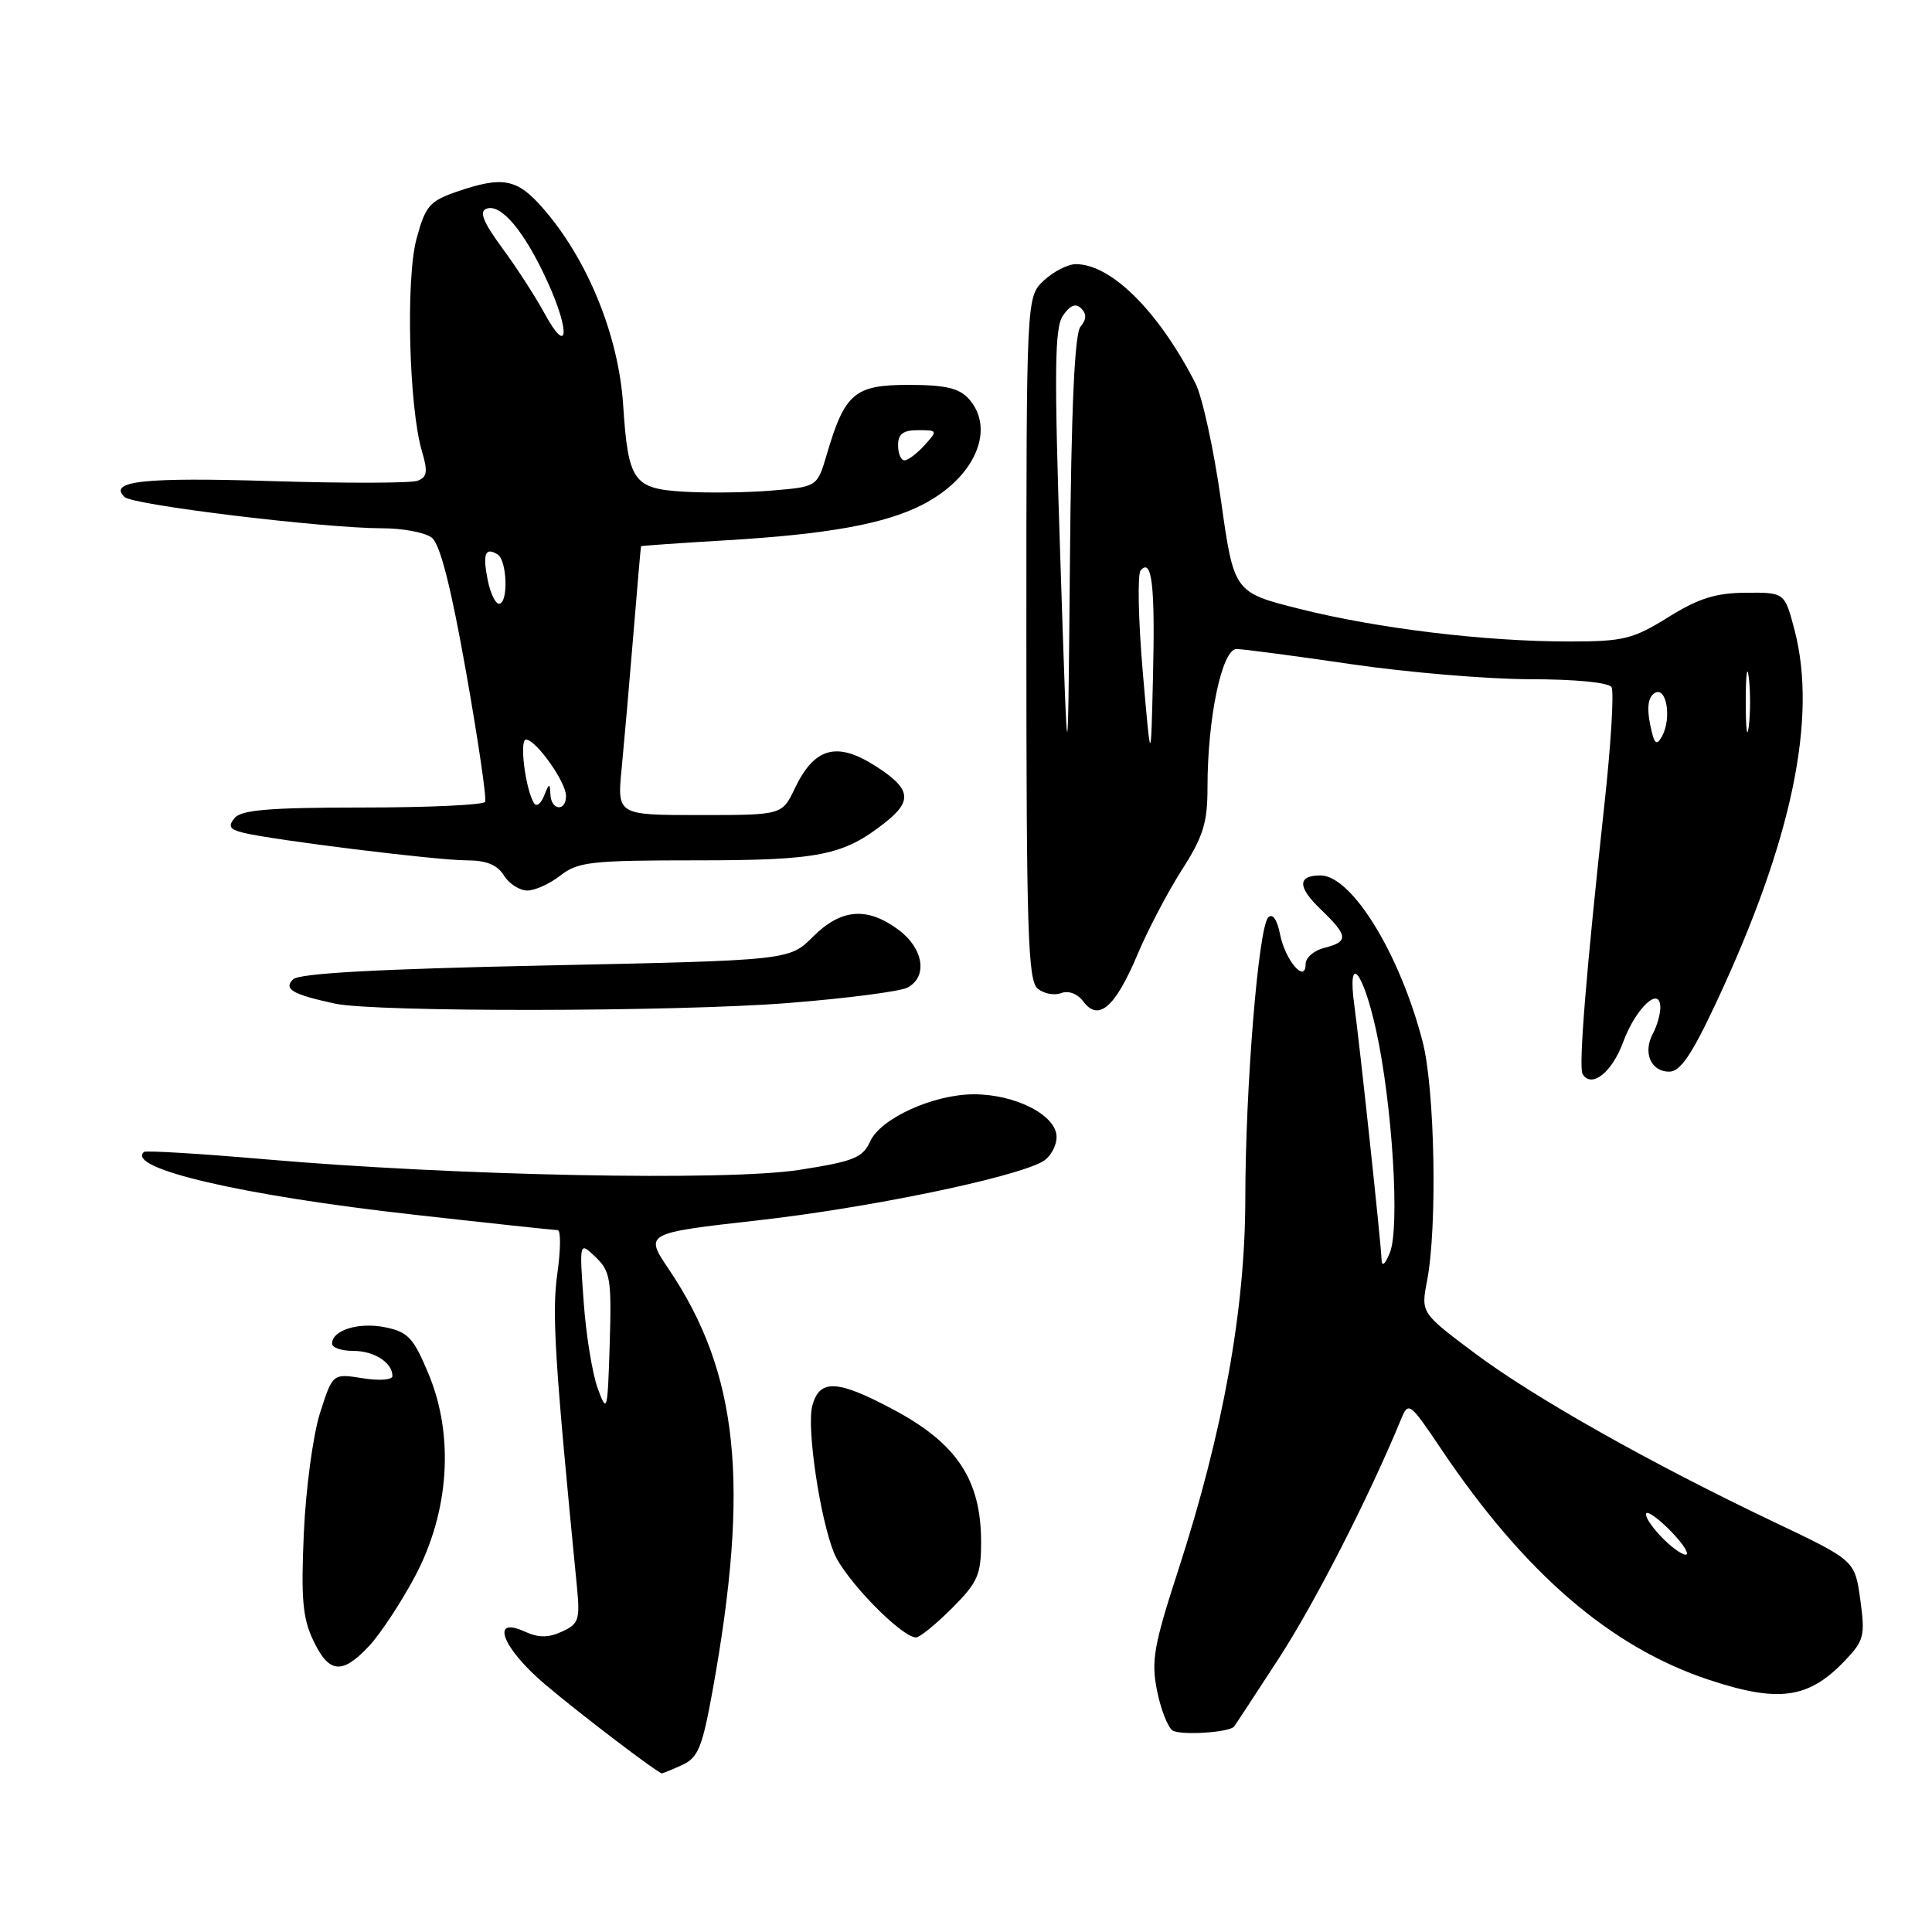 <?xml version="1.0" encoding="UTF-8" standalone="no"?>
<!DOCTYPE svg PUBLIC "-//W3C//DTD SVG 1.1//EN" "http://www.w3.org/Graphics/SVG/1.1/DTD/svg11.dtd" >
<svg xmlns="http://www.w3.org/2000/svg" xmlns:xlink="http://www.w3.org/1999/xlink" version="1.1" viewBox="0 0 256 256">
 <g >
 <path fill="currentColor"
d=" M 90.37 233.88 C 92.50 232.91 93.05 231.57 94.40 224.13 C 99.39 196.60 97.88 181.93 88.62 168.18 C 85.40 163.40 85.40 163.40 100.45 161.70 C 114.86 160.08 133.99 156.15 138.07 153.96 C 139.13 153.40 140.00 151.90 140.00 150.65 C 140.00 147.79 134.59 145.00 129.05 145.00 C 123.71 145.00 116.69 148.18 115.30 151.24 C 114.31 153.42 113.13 153.89 105.88 155.02 C 96.24 156.52 60.30 155.80 35.00 153.60 C 26.47 152.86 19.31 152.43 19.07 152.64 C 16.65 154.82 32.14 158.42 54.82 160.95 C 64.90 162.08 73.49 163.00 73.90 163.00 C 74.32 163.00 74.30 165.59 73.85 168.75 C 73.11 173.95 73.50 180.21 76.45 210.29 C 76.87 214.63 76.68 215.19 74.46 216.20 C 72.64 217.03 71.35 217.03 69.50 216.18 C 64.89 214.08 66.57 218.40 72.25 223.21 C 76.75 227.03 87.09 234.90 87.70 234.98 C 87.81 234.99 89.02 234.49 90.37 233.88 Z  M 163.51 228.79 C 163.65 228.63 166.33 224.55 169.47 219.71 C 174.25 212.35 181.41 198.34 185.65 188.05 C 186.63 185.68 186.79 185.80 190.99 192.05 C 202.04 208.47 213.41 218.26 226.43 222.58 C 235.65 225.64 239.62 225.10 244.40 220.11 C 247.00 217.39 247.16 216.78 246.50 211.97 C 245.78 206.77 245.78 206.77 235.14 201.71 C 218.70 193.89 203.21 185.15 195.39 179.29 C 188.28 173.96 188.28 173.96 189.09 169.73 C 190.47 162.65 190.13 144.28 188.51 138.05 C 185.49 126.37 179.11 116.00 174.96 116.00 C 171.89 116.00 171.92 117.55 175.04 120.53 C 178.65 124.00 178.72 124.78 175.50 125.59 C 174.12 125.93 173.00 126.90 173.00 127.73 C 173.00 130.41 170.30 127.27 169.61 123.79 C 169.22 121.83 168.62 120.98 168.05 121.56 C 166.75 122.87 165.02 144.08 165.01 158.87 C 165.00 173.45 162.05 189.78 156.16 207.94 C 152.88 218.02 152.52 220.08 153.31 224.00 C 153.80 226.47 154.73 228.85 155.36 229.29 C 156.36 229.97 162.81 229.58 163.51 228.79 Z  M 48.91 218.10 C 50.40 216.51 53.13 212.36 54.99 208.88 C 59.53 200.34 60.21 190.25 56.78 182.04 C 54.79 177.26 54.07 176.49 51.03 175.87 C 47.54 175.16 44.00 176.25 44.00 178.04 C 44.00 178.57 45.26 179.00 46.80 179.00 C 49.58 179.00 52.00 180.55 52.00 182.33 C 52.00 182.85 50.26 182.98 48.04 182.62 C 44.08 181.99 44.08 181.99 42.40 187.24 C 41.48 190.14 40.52 197.28 40.26 203.12 C 39.87 211.80 40.10 214.42 41.51 217.37 C 43.59 221.76 45.33 221.93 48.91 218.10 Z  M 126.12 213.12 C 129.57 209.66 130.00 208.69 130.00 204.33 C 130.00 196.09 126.80 191.26 118.37 186.77 C 110.93 182.80 108.58 182.69 107.63 186.29 C 106.87 189.21 108.65 201.20 110.52 205.79 C 111.92 209.22 119.37 216.90 121.37 216.97 C 121.84 216.99 123.98 215.25 126.12 213.12 Z  M 215.06 138.12 C 216.75 133.54 220.00 130.51 220.00 133.52 C 220.00 134.40 219.55 135.97 219.00 136.99 C 217.67 139.49 218.76 142.00 221.17 142.00 C 222.66 142.00 224.16 139.79 227.45 132.75 C 237.43 111.43 240.84 95.17 237.79 83.50 C 236.48 78.50 236.48 78.50 231.34 78.54 C 227.34 78.57 225.06 79.28 221.04 81.79 C 216.34 84.70 215.13 85.00 207.89 85.00 C 196.77 85.00 182.55 83.28 172.24 80.69 C 163.50 78.50 163.50 78.50 161.78 66.26 C 160.83 59.53 159.31 52.55 158.39 50.76 C 153.51 41.24 147.25 35.01 142.56 35.00 C 141.50 35.00 139.59 35.98 138.31 37.17 C 136.00 39.35 136.00 39.35 136.00 84.55 C 136.00 123.34 136.21 129.93 137.49 130.99 C 138.31 131.67 139.71 131.94 140.61 131.59 C 141.60 131.22 142.78 131.67 143.57 132.73 C 145.55 135.39 147.78 133.46 150.70 126.53 C 152.07 123.26 154.73 118.20 156.60 115.27 C 159.44 110.84 160.00 109.03 160.00 104.31 C 160.00 95.12 161.92 86.00 163.85 86.00 C 164.76 86.01 171.57 86.91 179.00 88.00 C 186.43 89.09 197.09 89.99 202.69 90.00 C 208.71 90.00 213.15 90.43 213.53 91.05 C 213.89 91.62 213.46 98.71 212.57 106.80 C 210.18 128.72 209.15 141.40 209.70 142.31 C 210.87 144.25 213.58 142.13 215.06 138.12 Z  M 104.50 132.90 C 112.20 132.29 119.29 131.37 120.25 130.86 C 122.97 129.41 122.38 125.66 119.04 123.19 C 114.89 120.12 111.45 120.40 107.72 124.12 C 104.60 127.25 104.60 127.25 72.29 127.93 C 49.93 128.40 39.63 128.97 38.83 129.77 C 37.54 131.06 38.75 131.76 44.36 132.98 C 49.67 134.14 89.70 134.08 104.50 132.90 Z  M 74.27 116.00 C 76.57 114.20 78.33 114.00 92.29 114.00 C 108.54 114.00 111.73 113.36 117.25 109.02 C 121.00 106.07 120.71 104.48 115.86 101.41 C 110.82 98.23 107.88 99.09 105.31 104.48 C 103.63 108.00 103.63 108.00 92.69 108.00 C 81.76 108.00 81.76 108.00 82.38 101.75 C 82.71 98.31 83.41 90.33 83.93 84.00 C 84.45 77.67 84.90 72.45 84.94 72.38 C 84.97 72.31 90.06 71.96 96.25 71.59 C 109.67 70.79 117.20 69.43 122.16 66.91 C 129.16 63.36 132.00 56.87 128.35 52.83 C 127.07 51.42 125.22 51.00 120.37 51.00 C 113.23 51.00 111.94 52.10 109.55 60.22 C 108.29 64.50 108.29 64.50 102.29 65.00 C 98.99 65.28 93.73 65.34 90.59 65.15 C 83.91 64.75 83.24 63.78 82.57 53.65 C 81.97 44.43 77.82 34.28 71.89 27.53 C 68.50 23.66 66.59 23.31 60.50 25.41 C 56.92 26.65 56.36 27.30 55.19 31.65 C 53.75 36.96 54.19 54.01 55.91 59.80 C 56.71 62.48 56.60 63.22 55.34 63.70 C 54.49 64.03 45.81 64.05 36.05 63.75 C 19.06 63.22 14.28 63.74 16.51 65.86 C 17.62 66.93 42.99 70.00 50.66 70.00 C 53.38 70.00 56.34 70.56 57.22 71.25 C 58.31 72.10 59.76 77.76 61.75 89.00 C 63.36 98.08 64.50 105.84 64.28 106.25 C 64.06 106.66 56.76 107.00 48.06 107.00 C 35.81 107.00 31.99 107.31 31.10 108.38 C 30.18 109.48 30.42 109.89 32.22 110.34 C 36.07 111.30 57.88 114.00 61.81 114.00 C 64.44 114.00 65.88 114.58 66.77 116.00 C 67.45 117.10 68.85 118.00 69.87 118.00 C 70.89 118.00 72.87 117.10 74.27 116.00 Z  M 79.21 184.00 C 78.50 182.07 77.65 176.90 77.34 172.50 C 76.76 164.50 76.76 164.50 78.92 166.57 C 80.88 168.45 81.05 169.50 80.79 178.07 C 80.51 187.07 80.44 187.34 79.21 184.00 Z  M 220.00 203.50 C 218.71 202.13 217.88 200.79 218.15 200.51 C 218.42 200.24 219.93 201.37 221.51 203.01 C 223.09 204.65 223.92 206.00 223.36 206.00 C 222.80 206.00 221.29 204.88 220.00 203.50 Z  M 183.06 166.85 C 182.98 164.59 180.18 138.52 179.46 133.25 C 178.49 126.14 180.58 128.51 182.34 136.51 C 184.50 146.32 185.51 162.75 184.16 166.00 C 183.50 167.60 183.10 167.91 183.06 166.85 Z  M 140.50 74.11 C 139.67 48.84 139.73 43.39 140.87 41.78 C 141.81 40.43 142.55 40.15 143.27 40.87 C 144.00 41.60 143.97 42.34 143.17 43.29 C 142.39 44.24 141.95 53.98 141.77 74.58 C 141.50 104.50 141.50 104.50 140.50 74.11 Z  M 151.42 89.00 C 150.83 82.12 150.71 76.09 151.14 75.58 C 152.63 73.86 153.07 77.58 152.78 89.56 C 152.50 101.50 152.50 101.50 151.42 89.00 Z  M 218.64 95.93 C 218.20 93.74 218.40 92.37 219.24 91.84 C 220.82 90.86 221.55 95.19 220.21 97.59 C 219.47 98.91 219.17 98.59 218.64 95.93 Z  M 231.32 93.00 C 231.32 89.42 231.50 87.96 231.72 89.75 C 231.95 91.54 231.95 94.46 231.72 96.25 C 231.50 98.04 231.32 96.58 231.32 93.00 Z  M 70.76 106.43 C 69.62 104.57 68.79 98.00 69.70 98.00 C 71.01 98.00 75.00 103.62 75.00 105.46 C 75.00 107.60 73.02 107.40 72.93 105.25 C 72.87 103.72 72.76 103.75 72.10 105.43 C 71.69 106.50 71.08 106.94 70.76 106.43 Z  M 64.62 76.84 C 63.93 73.39 64.29 72.45 65.93 73.46 C 67.21 74.25 67.38 80.00 66.12 80.00 C 65.64 80.00 64.97 78.58 64.62 76.84 Z  M 119.00 59.00 C 119.00 57.50 119.67 57.00 121.65 57.00 C 124.25 57.00 124.27 57.05 122.50 59.00 C 121.50 60.10 120.31 61.00 119.85 61.00 C 119.38 61.00 119.00 60.10 119.00 59.00 Z  M 72.14 41.50 C 70.94 39.30 68.42 35.40 66.53 32.84 C 64.03 29.44 63.47 28.03 64.45 27.66 C 66.37 26.92 69.48 30.62 72.52 37.27 C 75.61 44.02 75.31 47.34 72.14 41.50 Z "/>
</g>
</svg>